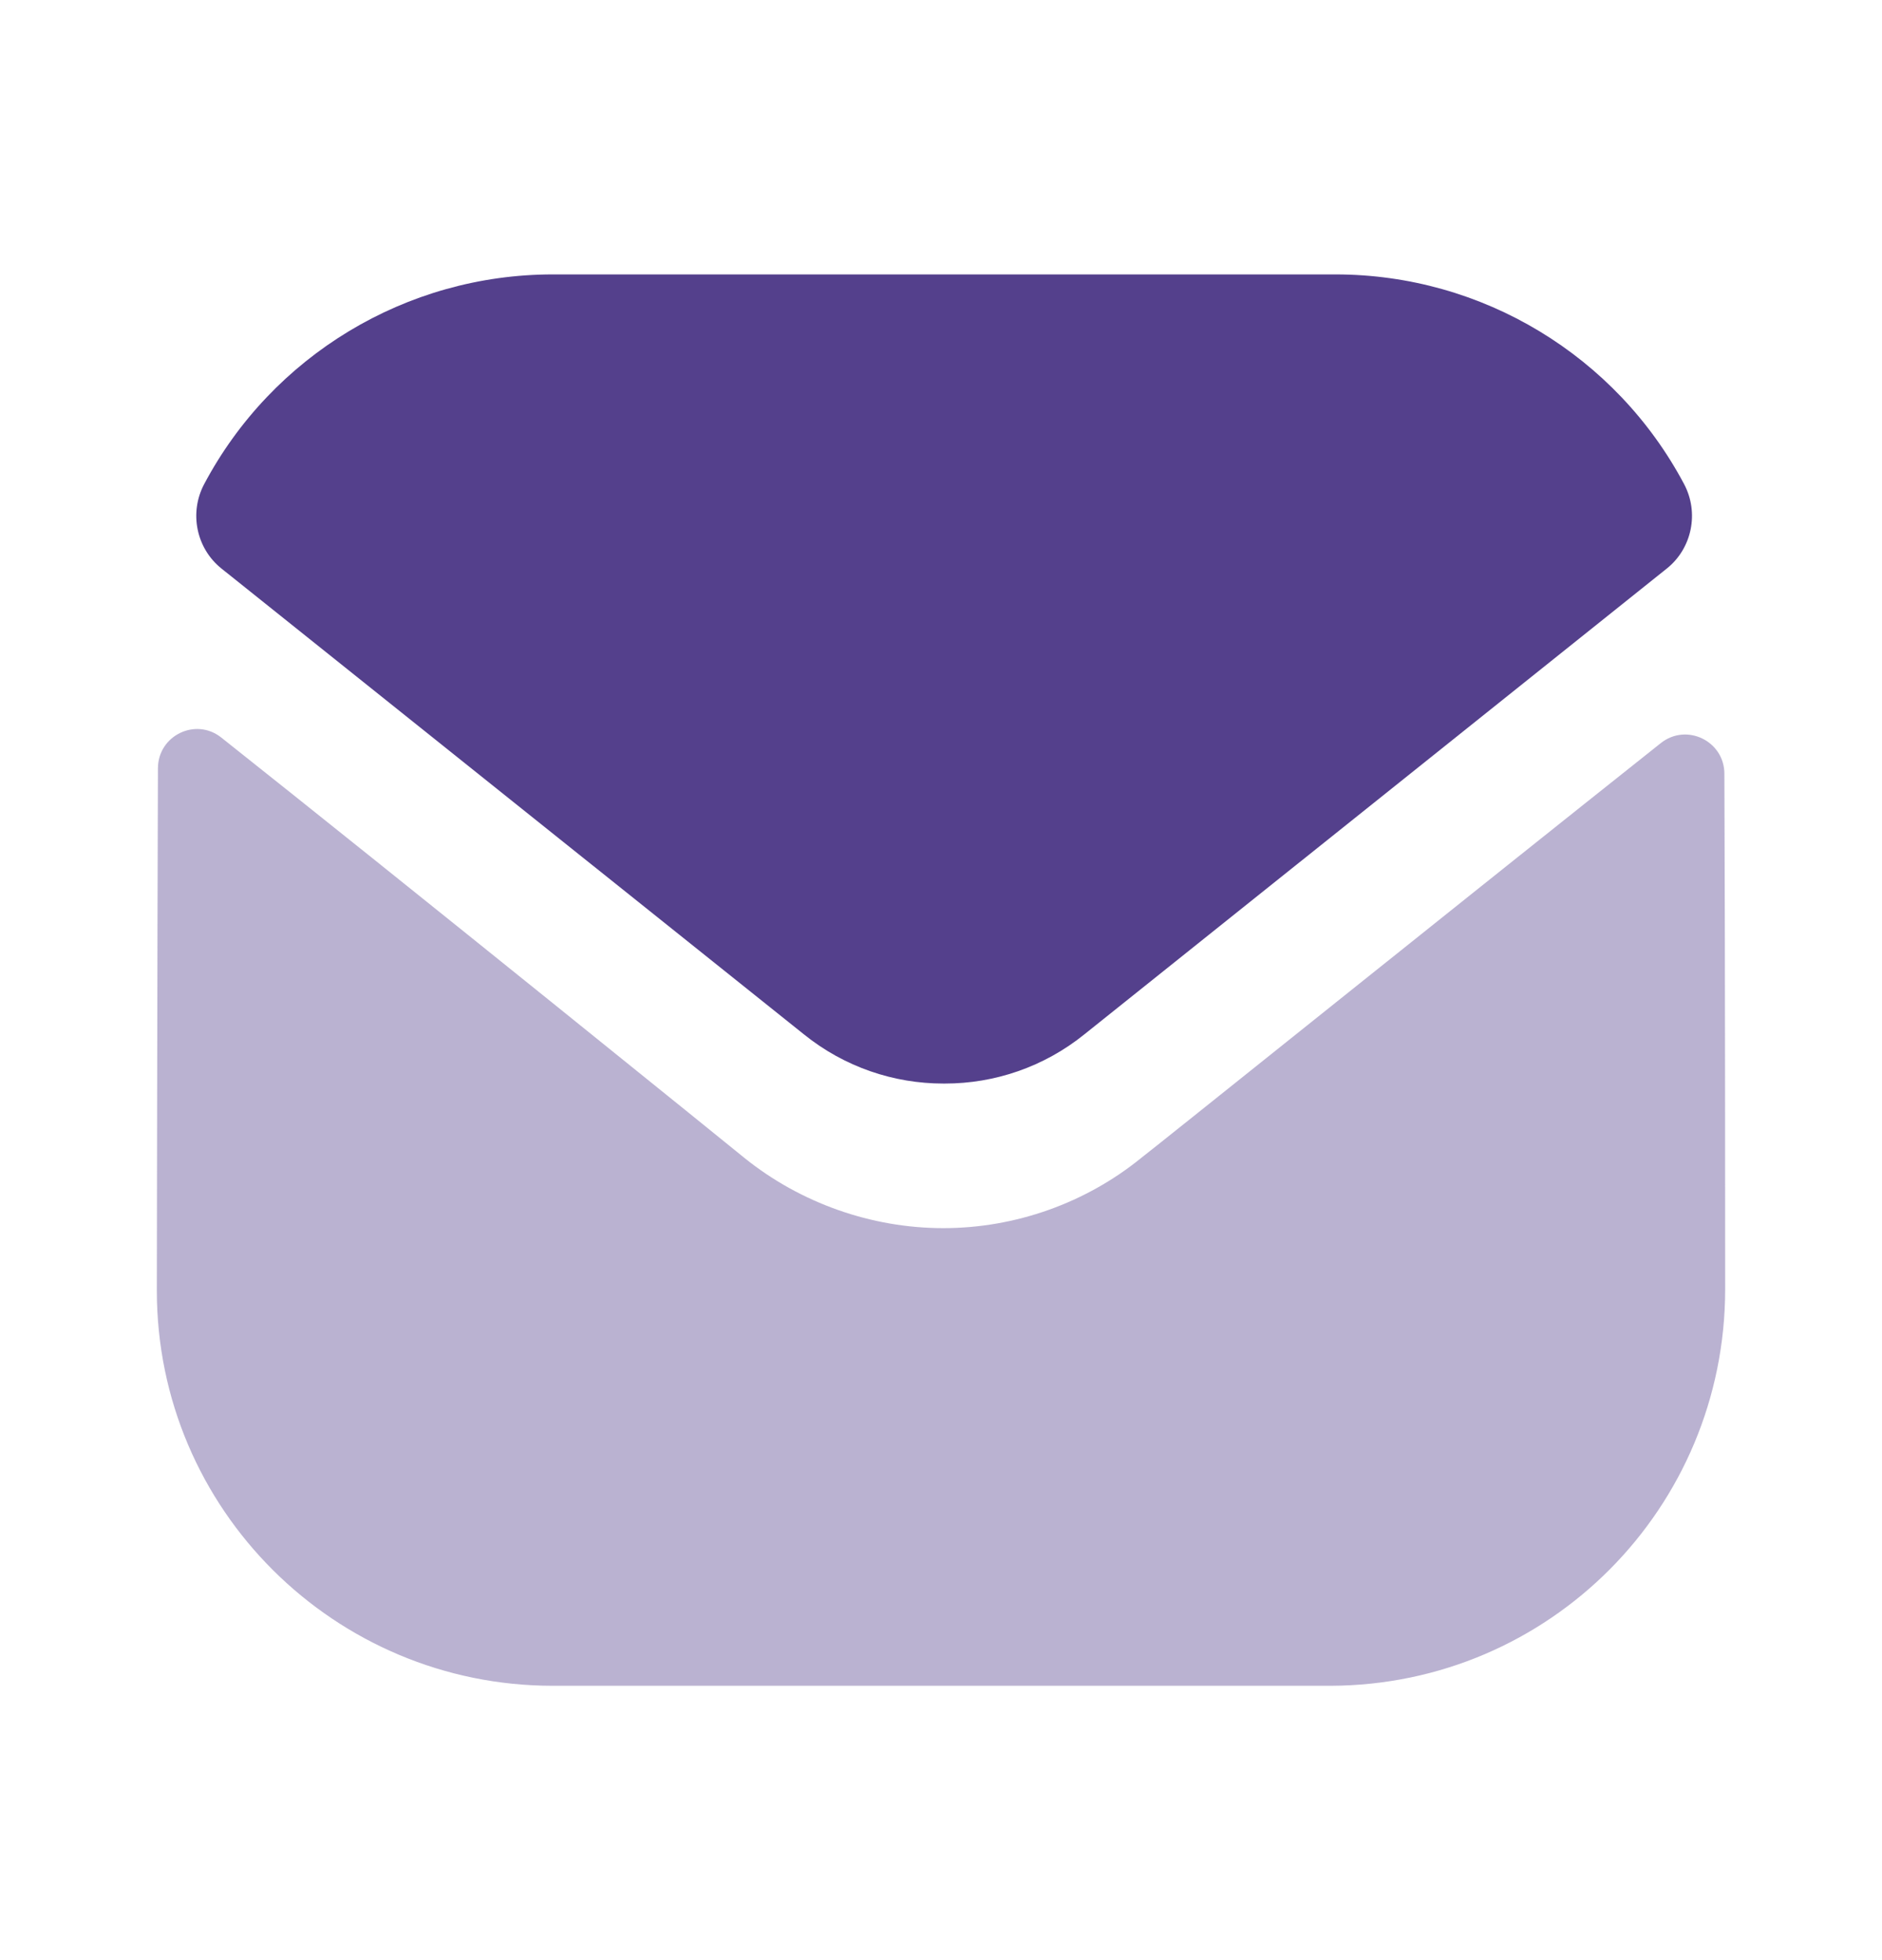 <svg width="24" height="25" viewBox="0 0 24 25" fill="none" xmlns="http://www.w3.org/2000/svg">
<path opacity="0.4" d="M22 16.441C22 19.231 19.76 21.491 16.97 21.501H16.96H7.05C4.27 21.501 2 19.251 2 16.461V16.451C2 16.451 2.006 12.025 2.014 9.799C2.015 9.381 2.495 9.147 2.822 9.407C5.198 11.292 9.447 14.729 9.5 14.774C10.21 15.343 11.11 15.664 12.03 15.664C12.95 15.664 13.85 15.343 14.56 14.763C14.613 14.728 18.767 11.394 21.179 9.478C21.507 9.217 21.989 9.451 21.99 9.868C22 12.077 22 16.441 22 16.441Z" fill="#54408C"/>
<path d="M21.476 6.174C20.61 4.542 18.906 3.5 17.03 3.5H7.05C5.174 3.5 3.47 4.542 2.604 6.174C2.41 6.539 2.502 6.994 2.825 7.252L10.25 13.191C10.77 13.611 11.4 13.82 12.03 13.82C12.034 13.82 12.037 13.82 12.04 13.82C12.043 13.82 12.047 13.82 12.05 13.82C12.68 13.82 13.31 13.611 13.83 13.191L21.255 7.252C21.578 6.994 21.67 6.539 21.476 6.174Z" fill="#54408C"/>
</svg>
